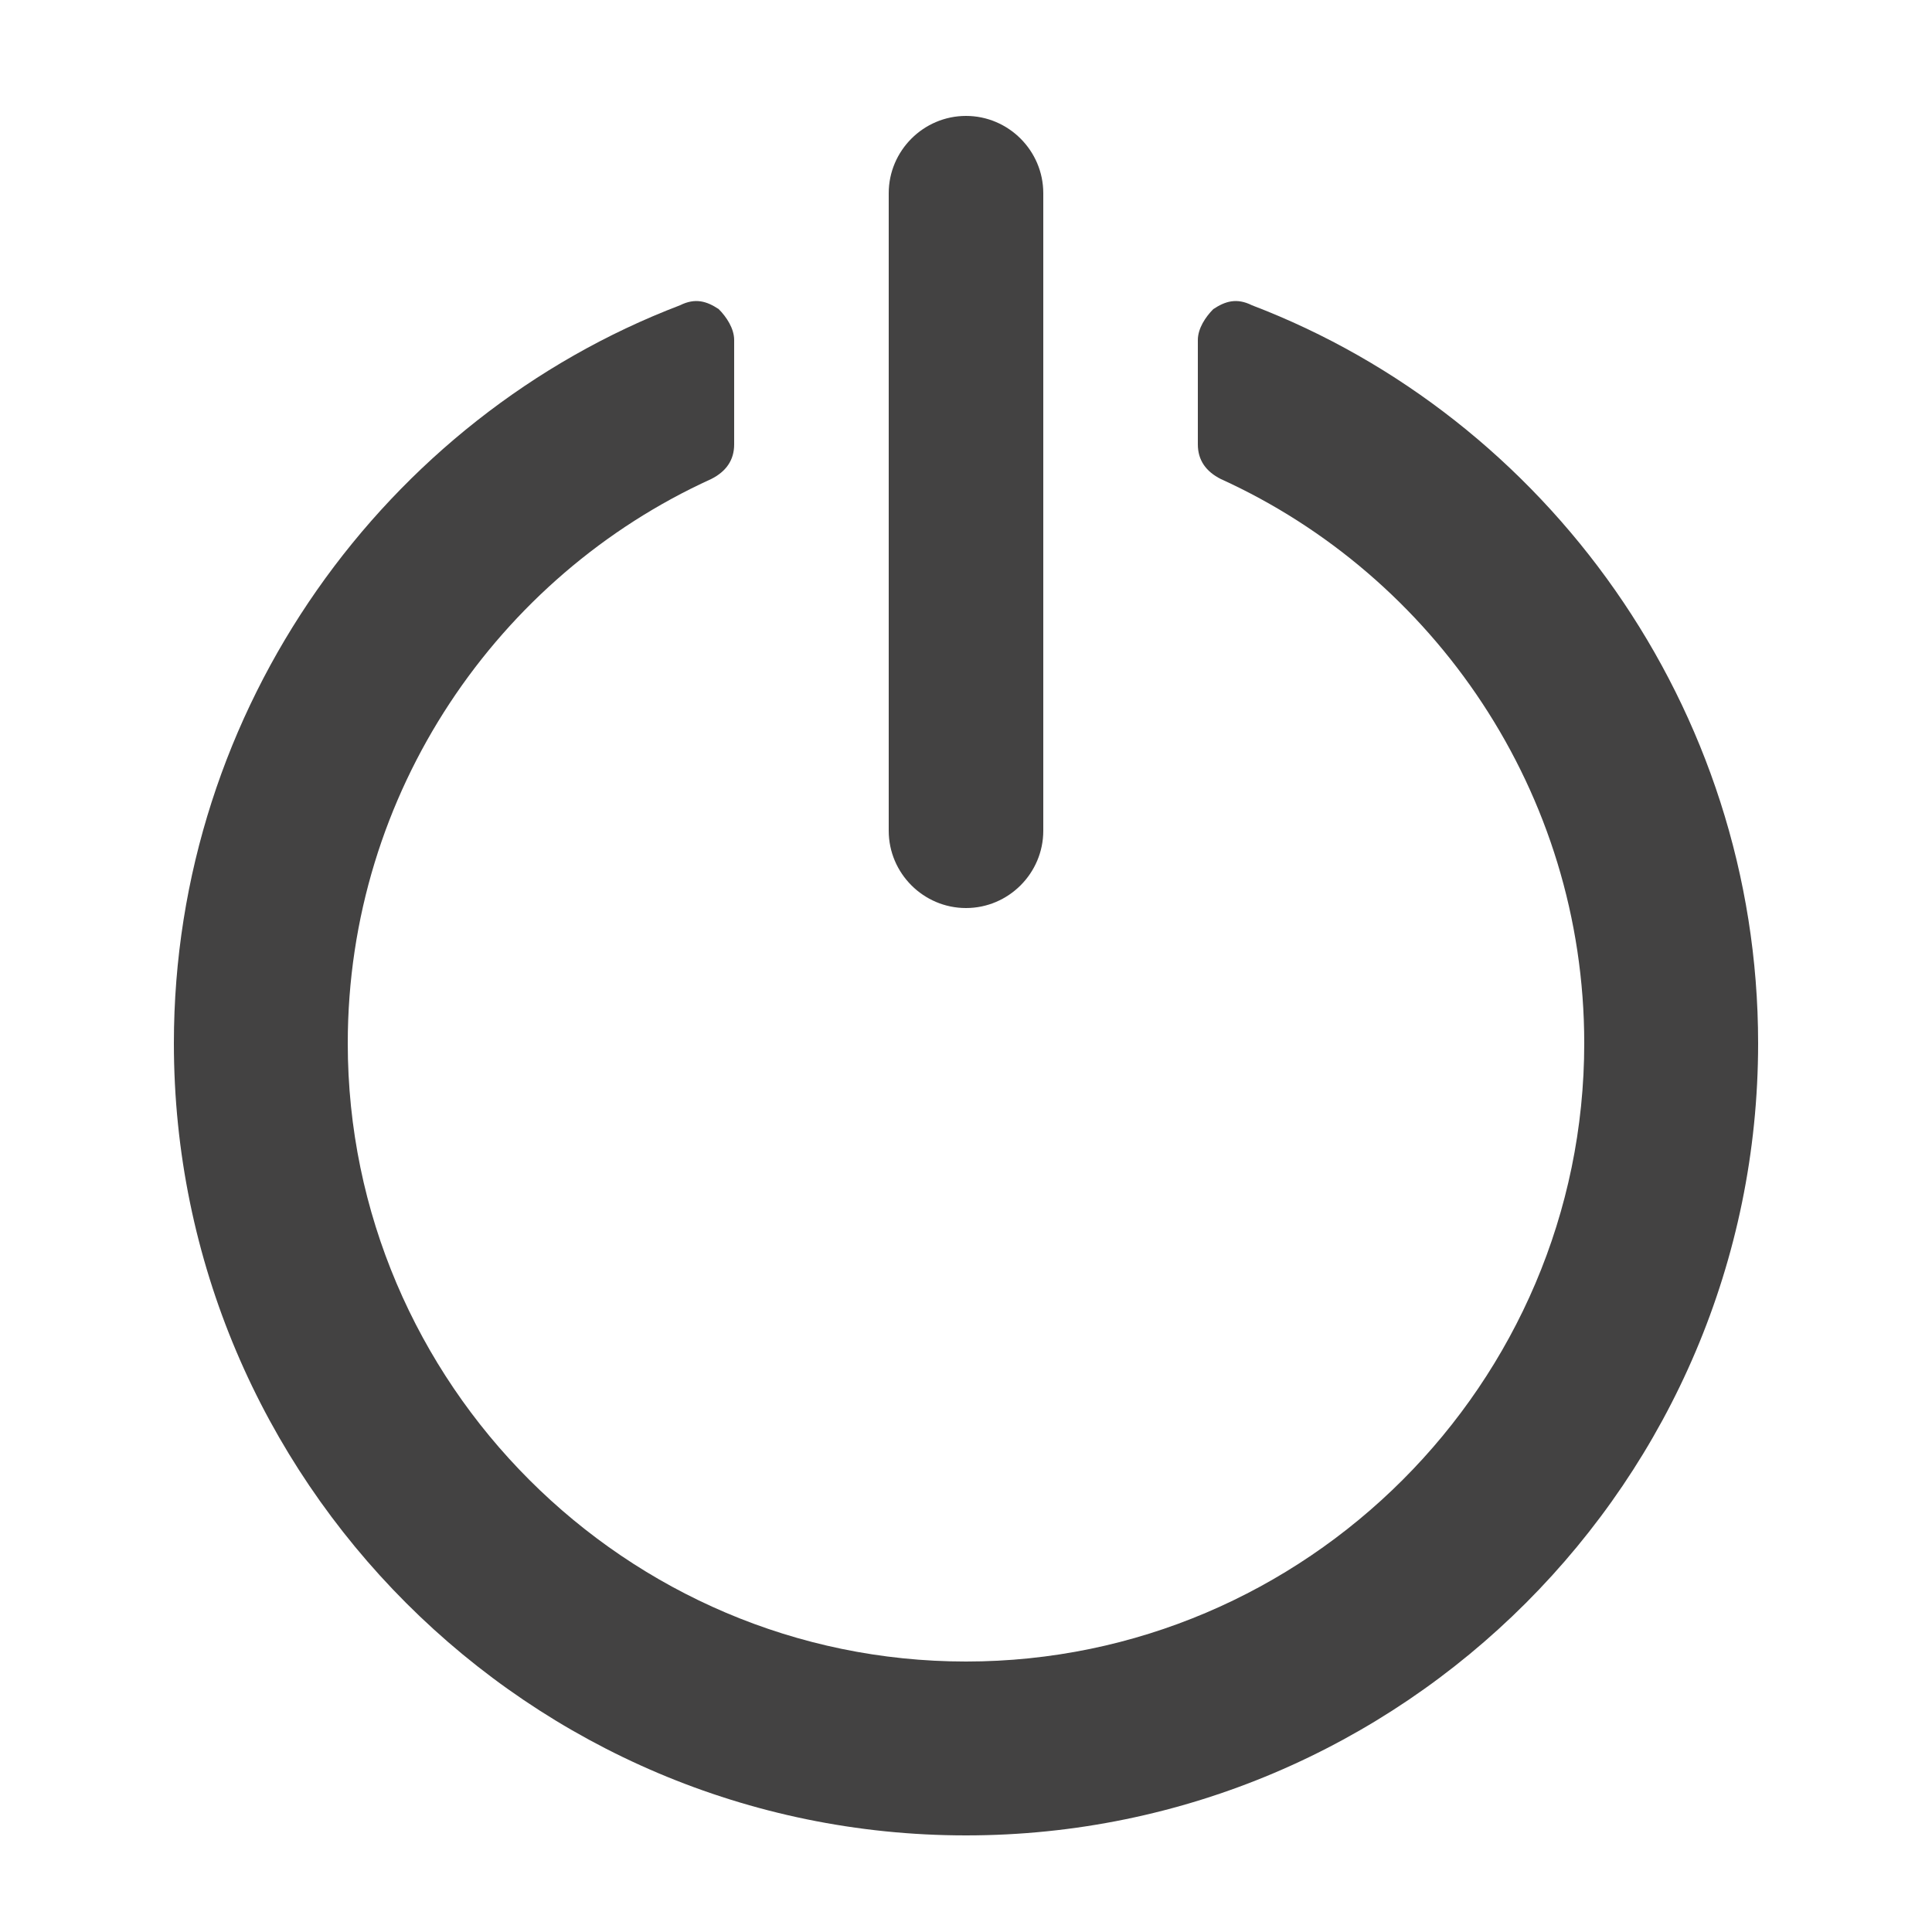 <?xml version="1.0" encoding="UTF-8"?>
<!DOCTYPE svg PUBLIC "-//W3C//DTD SVG 1.1//EN" "http://www.w3.org/Graphics/SVG/1.1/DTD/svg11.dtd">

<svg xmlns="http://www.w3.org/2000/svg" xml:space="preserve" width="100%" height="100%" version="1.1" style="shape-rendering:geometricPrecision; text-rendering:geometricPrecision; image-rendering:optimizeQuality; fill-rule:evenodd; clip-rule:evenodd"
viewBox="0 0 500 500"
 xmlns:xlink="http://www.w3.org/1999/xlink">
 <defs>
  <style type="text/css">
   <![CDATA[
    .fil0 {fill:#434242}
   ]]>
  </style>
 </defs>
 <g id="Layer_x0020_1">
  <path class="fil0" d="M250 30c11,0 20,9 20,20l0 165c0,11 -9,20 -20,20 -11,0 -20,-9 -20,-20l0 -165c0,-11 9,-20 20,-20z"/>
  <path class="fil0" d="M324 79c76,29 131,104 131,191 0,113 -92,205 -205,205 -113,0 -205,-92 -205,-205 0,-87 55,-162 131,-191 4,-2 7,-1 10,1 2,2 4,5 4,8l0 27c0,4 -2,7 -6,9 -55,25 -94,81 -94,146 0,88 72,160 160,160 88,0 160,-72 160,-160 0,-65 -39,-121 -94,-146 -4,-2 -6,-5 -6,-9l0 -27c0,-3 2,-6 4,-8 3,-2 6,-3 10,-1z"/>
 </g>
</svg>
